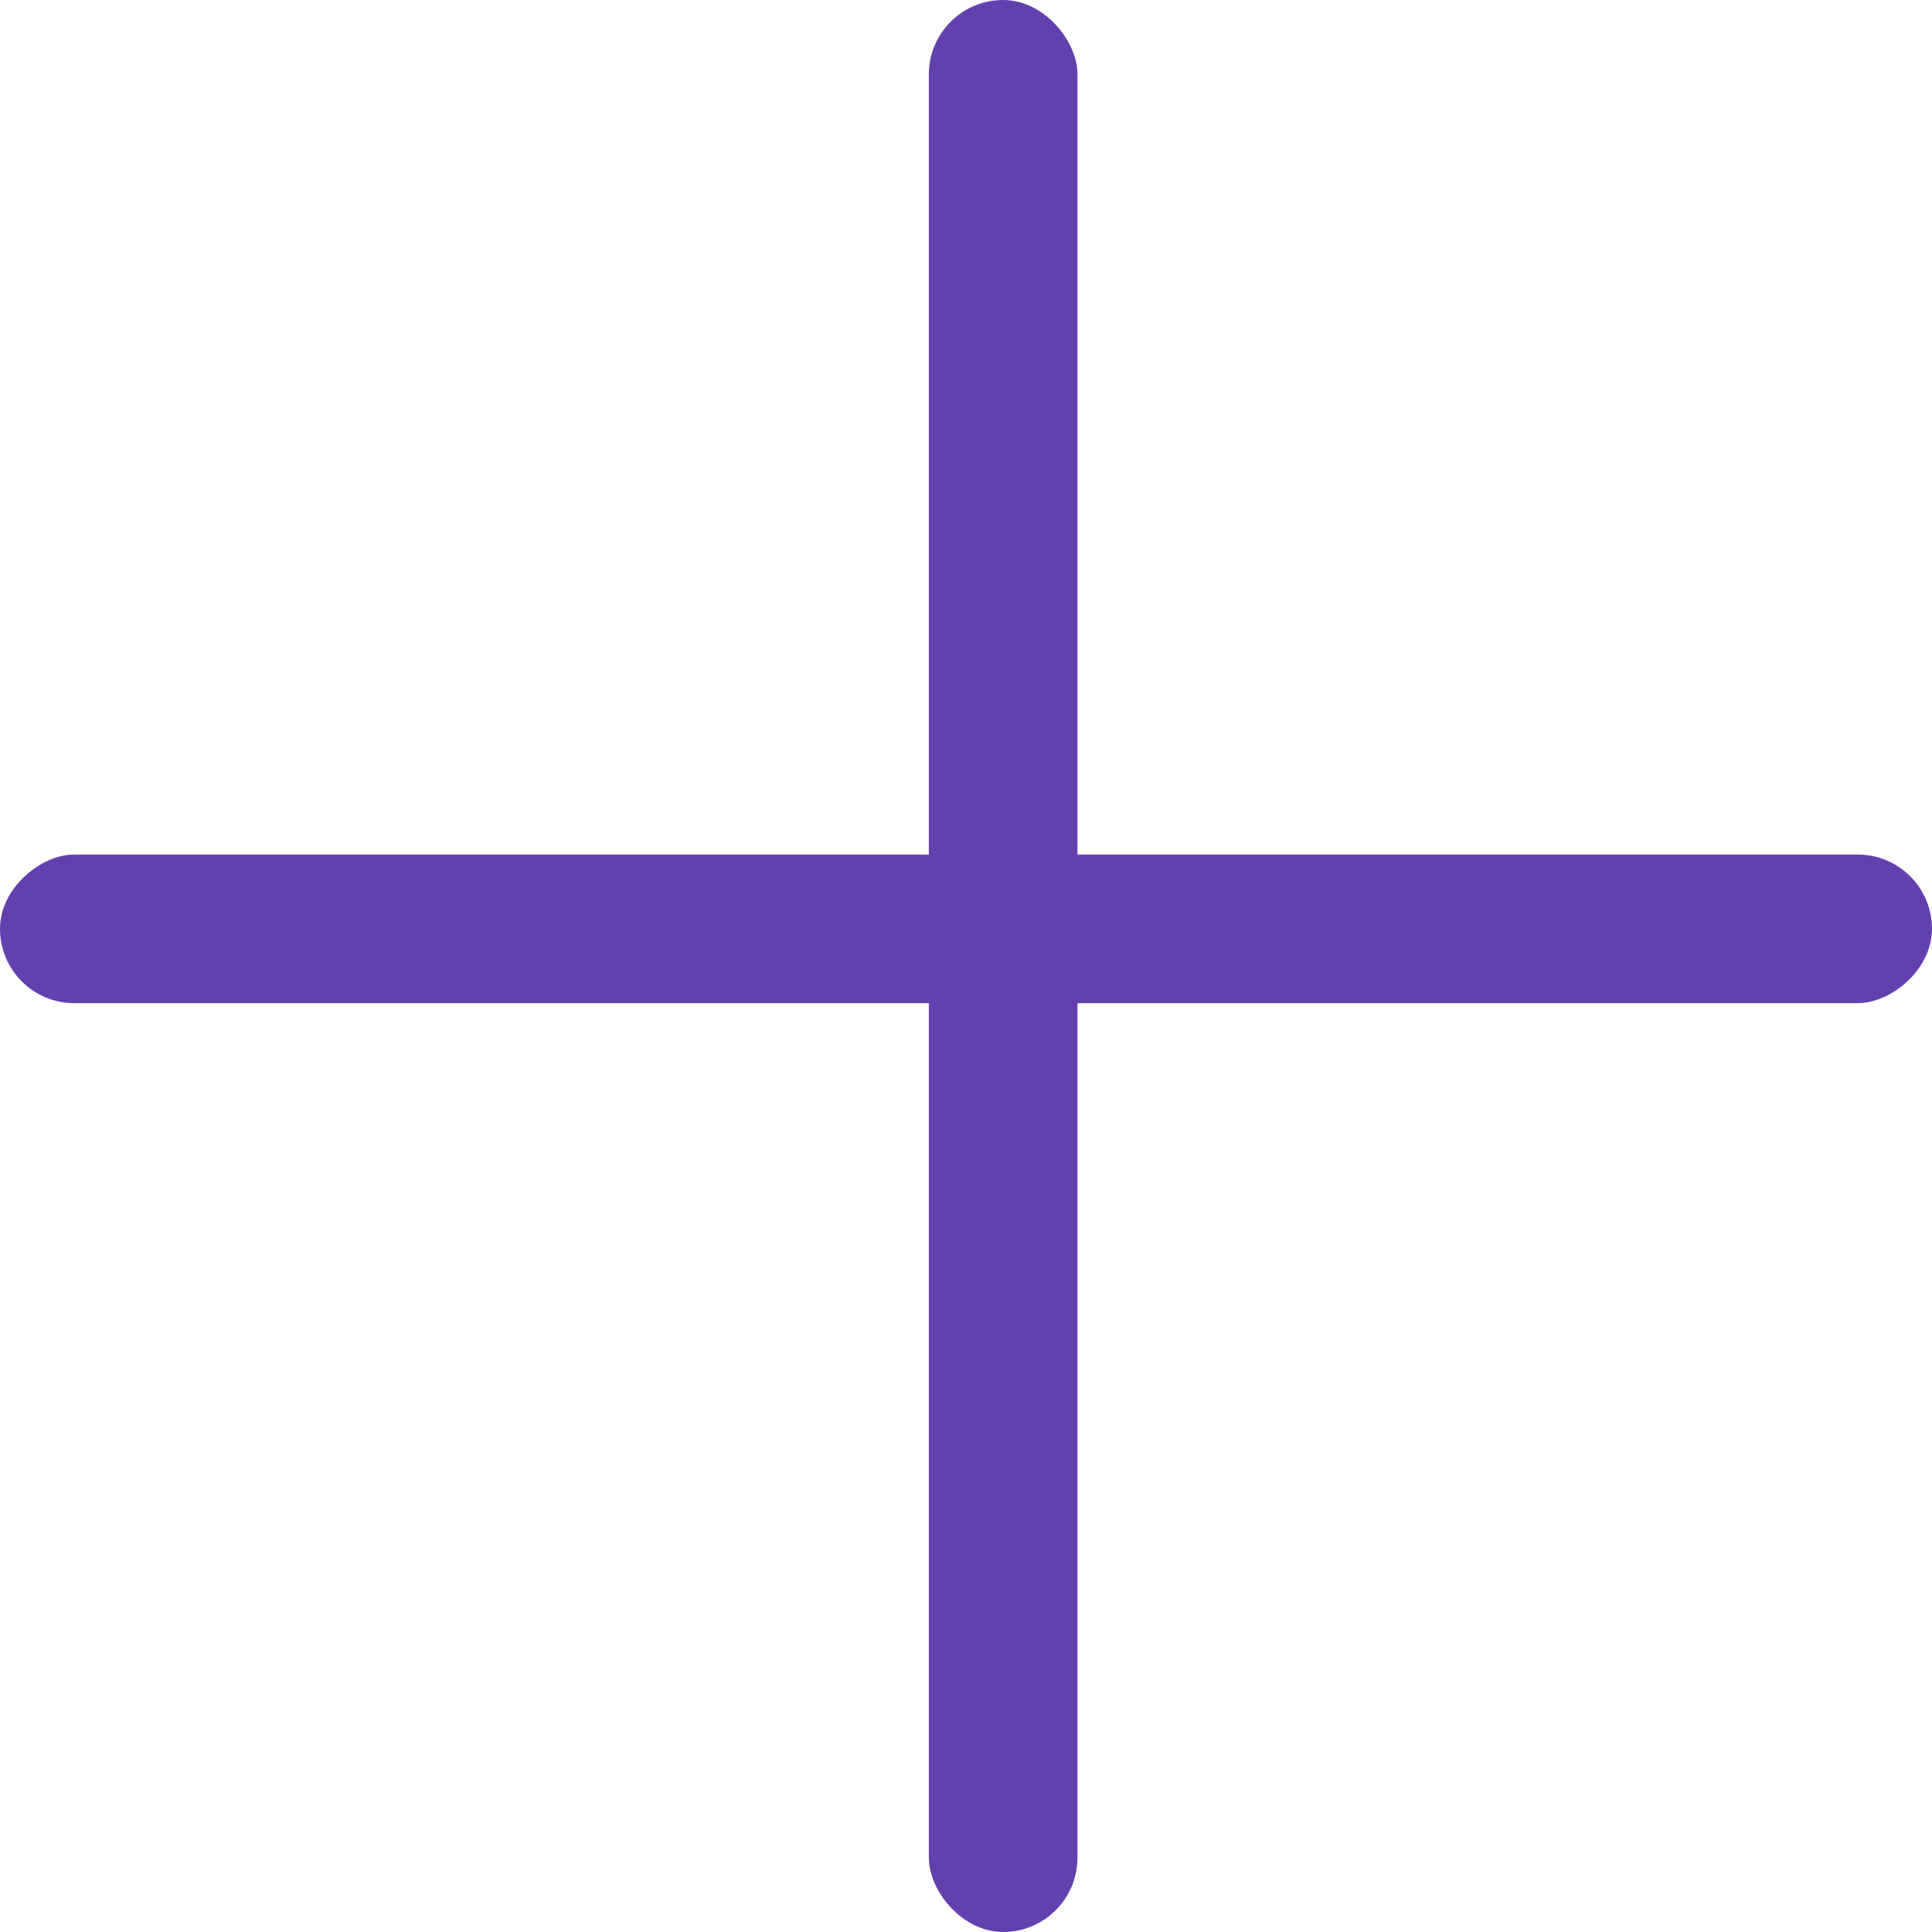 <svg width="26" height="26" viewBox="0 0 26 26" fill="none" xmlns="http://www.w3.org/2000/svg">
<rect x="12.5" width="2" height="26" rx="1" fill="#6440AF"/>
<rect y="13.5" width="2" height="26" rx="1" transform="rotate(-90 0 13.5)" fill="#6440AF"/>
</svg>
